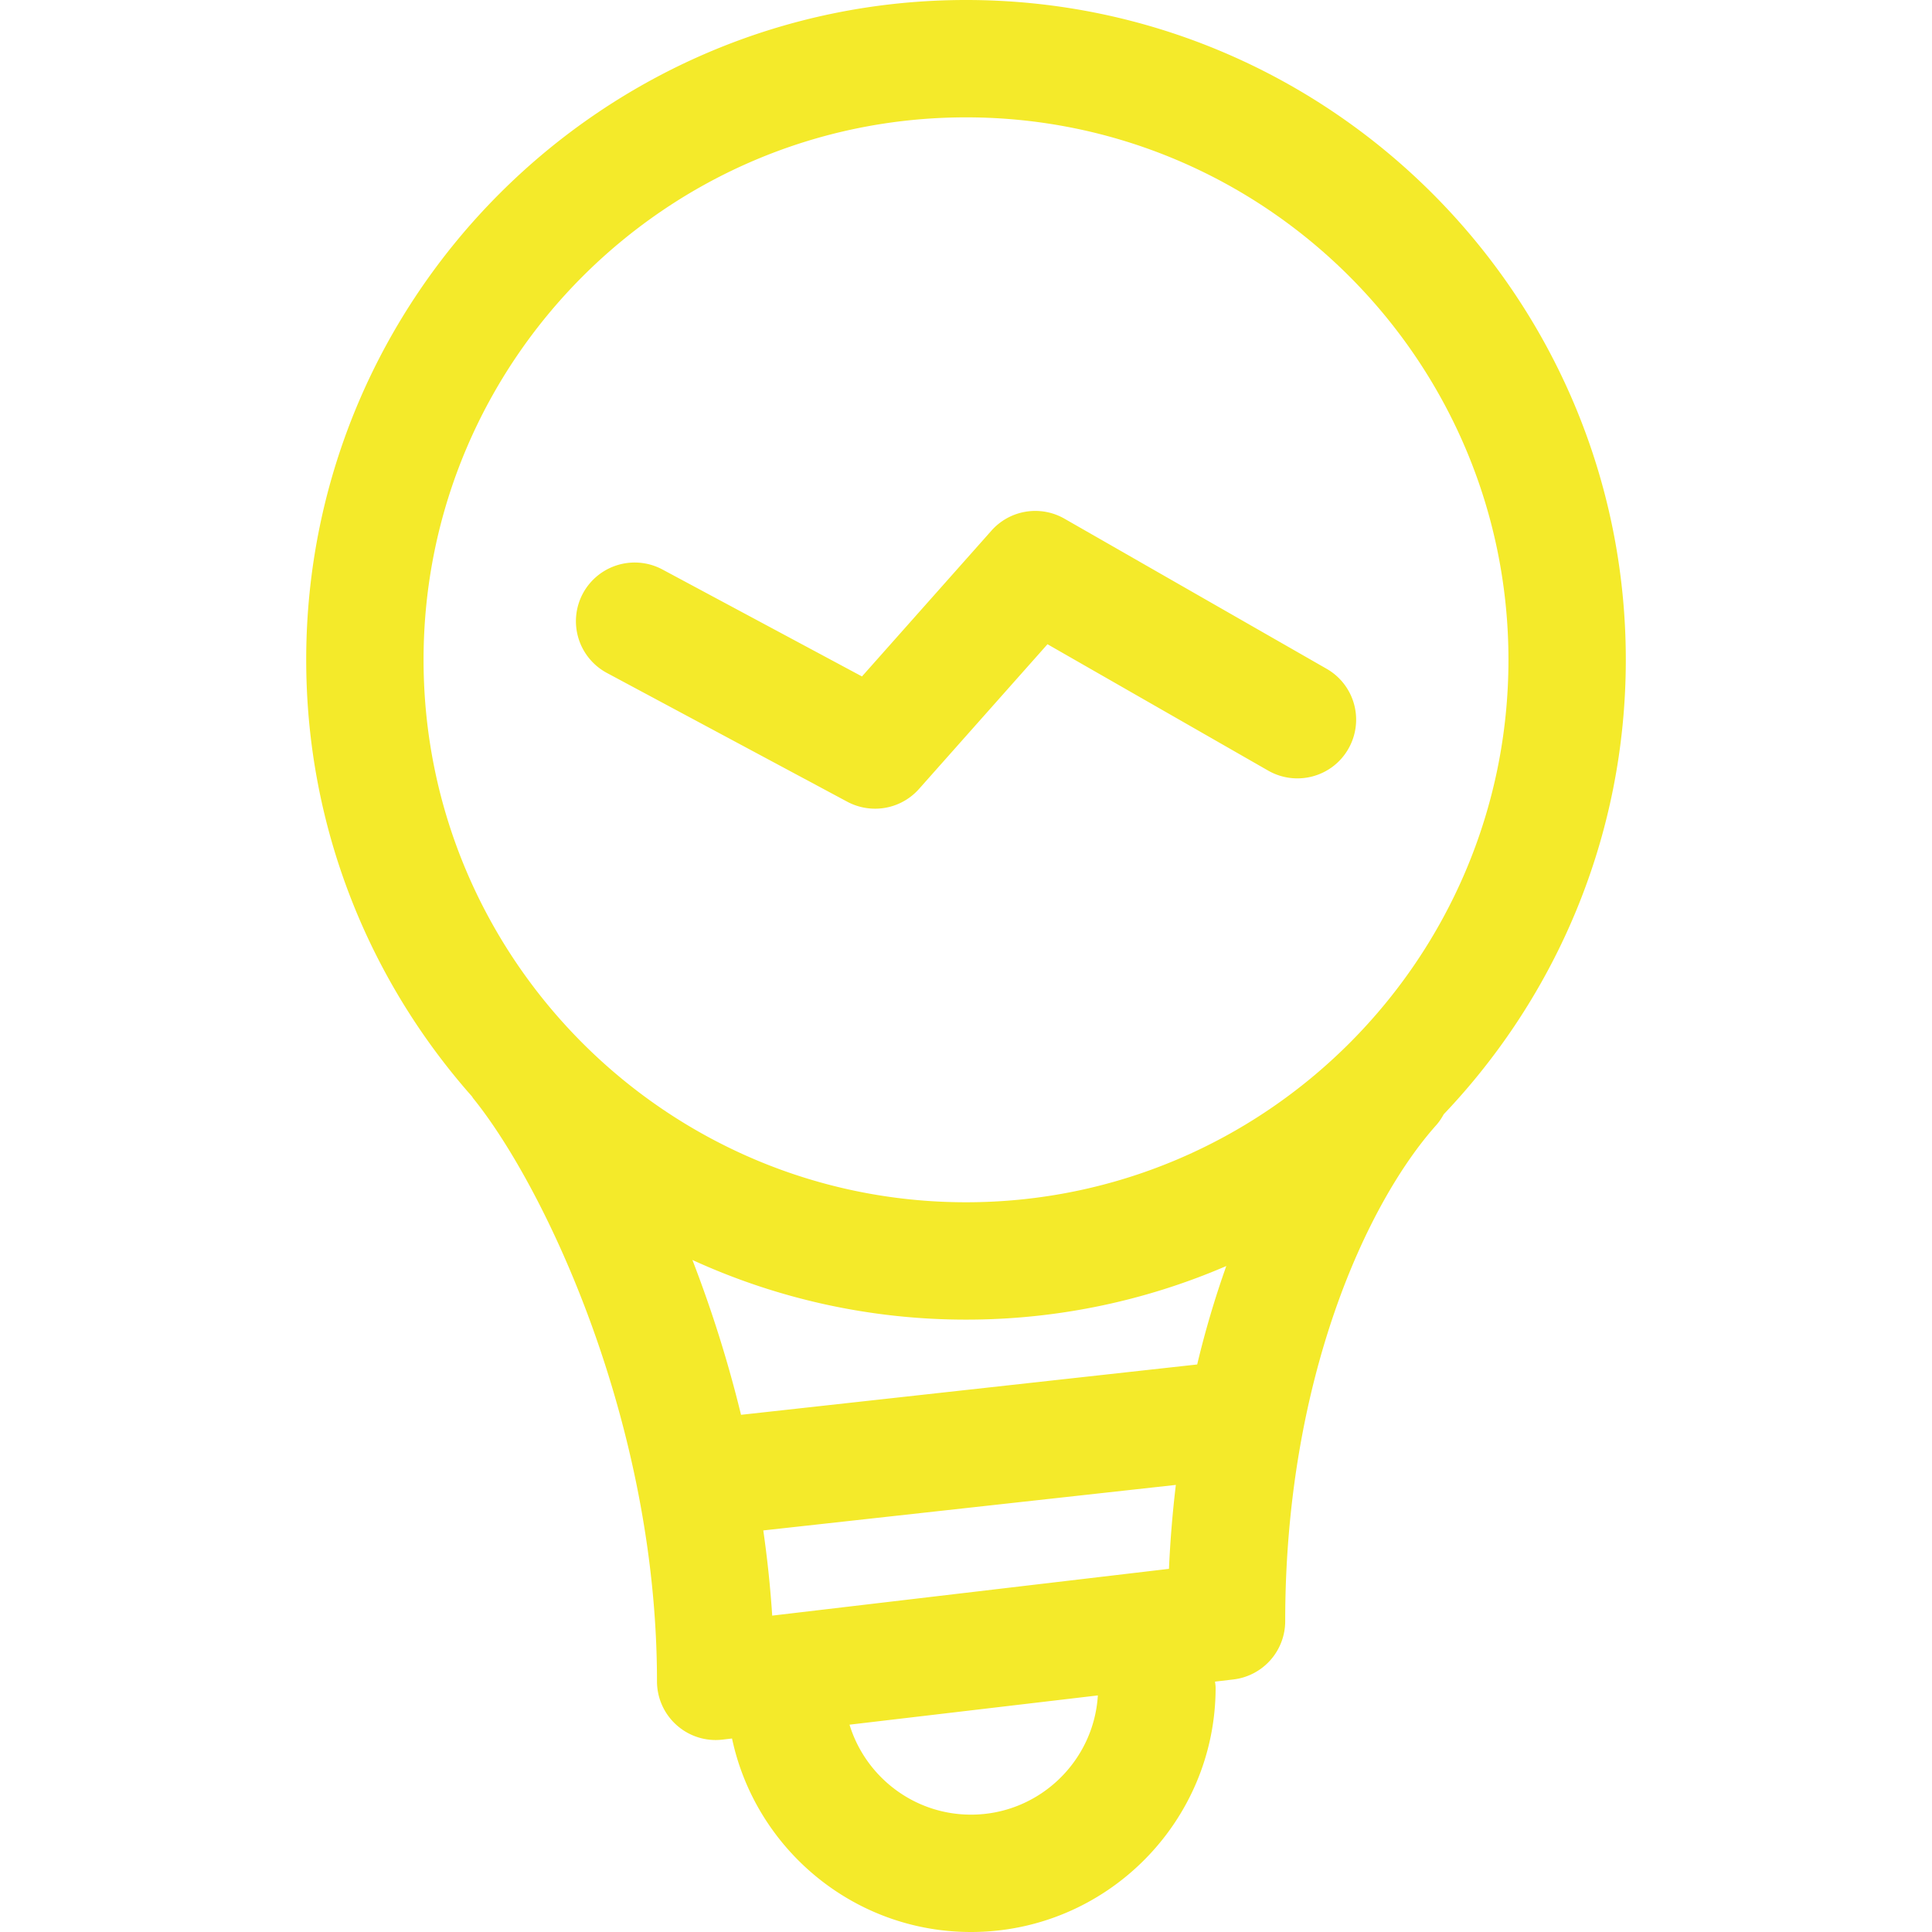 <?xml version="1.0" standalone="no"?><!DOCTYPE svg PUBLIC "-//W3C//DTD SVG 1.1//EN" "http://www.w3.org/Graphics/SVG/1.1/DTD/svg11.dtd"><svg t="1681572480475" class="icon" viewBox="0 0 1024 1024" version="1.1" xmlns="http://www.w3.org/2000/svg" p-id="13800" xmlns:xlink="http://www.w3.org/1999/xlink" width="200" height="200"><path d="M861.712 349.712C861.712 156.88 704.864 0 512.04 0 319.2 0 162.296 156.88 162.296 349.712c0 88.664 33.232 169.68 87.824 231.384 0.24 0.32 0.4 0.68 0.656 1 37.664 46.528 97.44 171.576 97.44 309.048 0 8.864 3.8 17.344 10.448 23.232a31.008 31.008 0 0 0 24.304 7.656l5.024-0.592c12.44 58.52 64.48 102.56 126.664 102.56 71.448 0 129.648-58.104 129.648-129.536 0-1.088-0.208-2.112-0.32-3.168l9.744-1.152a31.104 31.104 0 0 0 27.456-30.888c0-127.928 43.136-221.544 80-262.848 1.616-1.816 2.912-3.792 4.032-5.832 59.712-62.768 96.496-147.576 96.496-240.864z m-452.424 506.6a589.624 589.624 0 0 0-4.728-45.152l218.664-24.128a600.04 600.04 0 0 0-3.648 44.488l-210.288 24.792zM634.536 723.2l-241.776 26.68a663.12 663.12 0 0 0-25.768-82.072 347.632 347.632 0 0 0 145.048 31.616 347.68 347.68 0 0 0 137.928-28.408 504.68 504.68 0 0 0-15.432 52.184zM512.04 62.2c158.504 0 287.472 128.968 287.472 287.512 0 158.552-128.968 287.512-287.472 287.512-158.544 0-287.544-128.96-287.544-287.512 0-158.544 129-287.512 287.544-287.512z m2.616 899.6c-30.28 0-55.96-20.12-64.392-47.688l131.624-15.504c-2.168 35.192-31.448 63.192-67.232 63.192z" fill="#f4ea2a" p-id="13801"></path><path d="M321.664 356.672l127.448 68.28a31.336 31.336 0 0 0 14.704 3.672 31.096 31.096 0 0 0 23.264-10.448l68.112-76.72 116.992 67c14.944 8.504 33.96 3.368 42.464-11.536a31.064 31.064 0 0 0-11.536-42.464l-138.928-79.544a31.072 31.072 0 0 0-38.704 6.344l-68.616 77.272-105.792-56.704a31.168 31.168 0 0 0-42.128 12.728 31.12 31.12 0 0 0 12.72 42.12z" fill="#f4ea2a" p-id="13802"></path></svg>